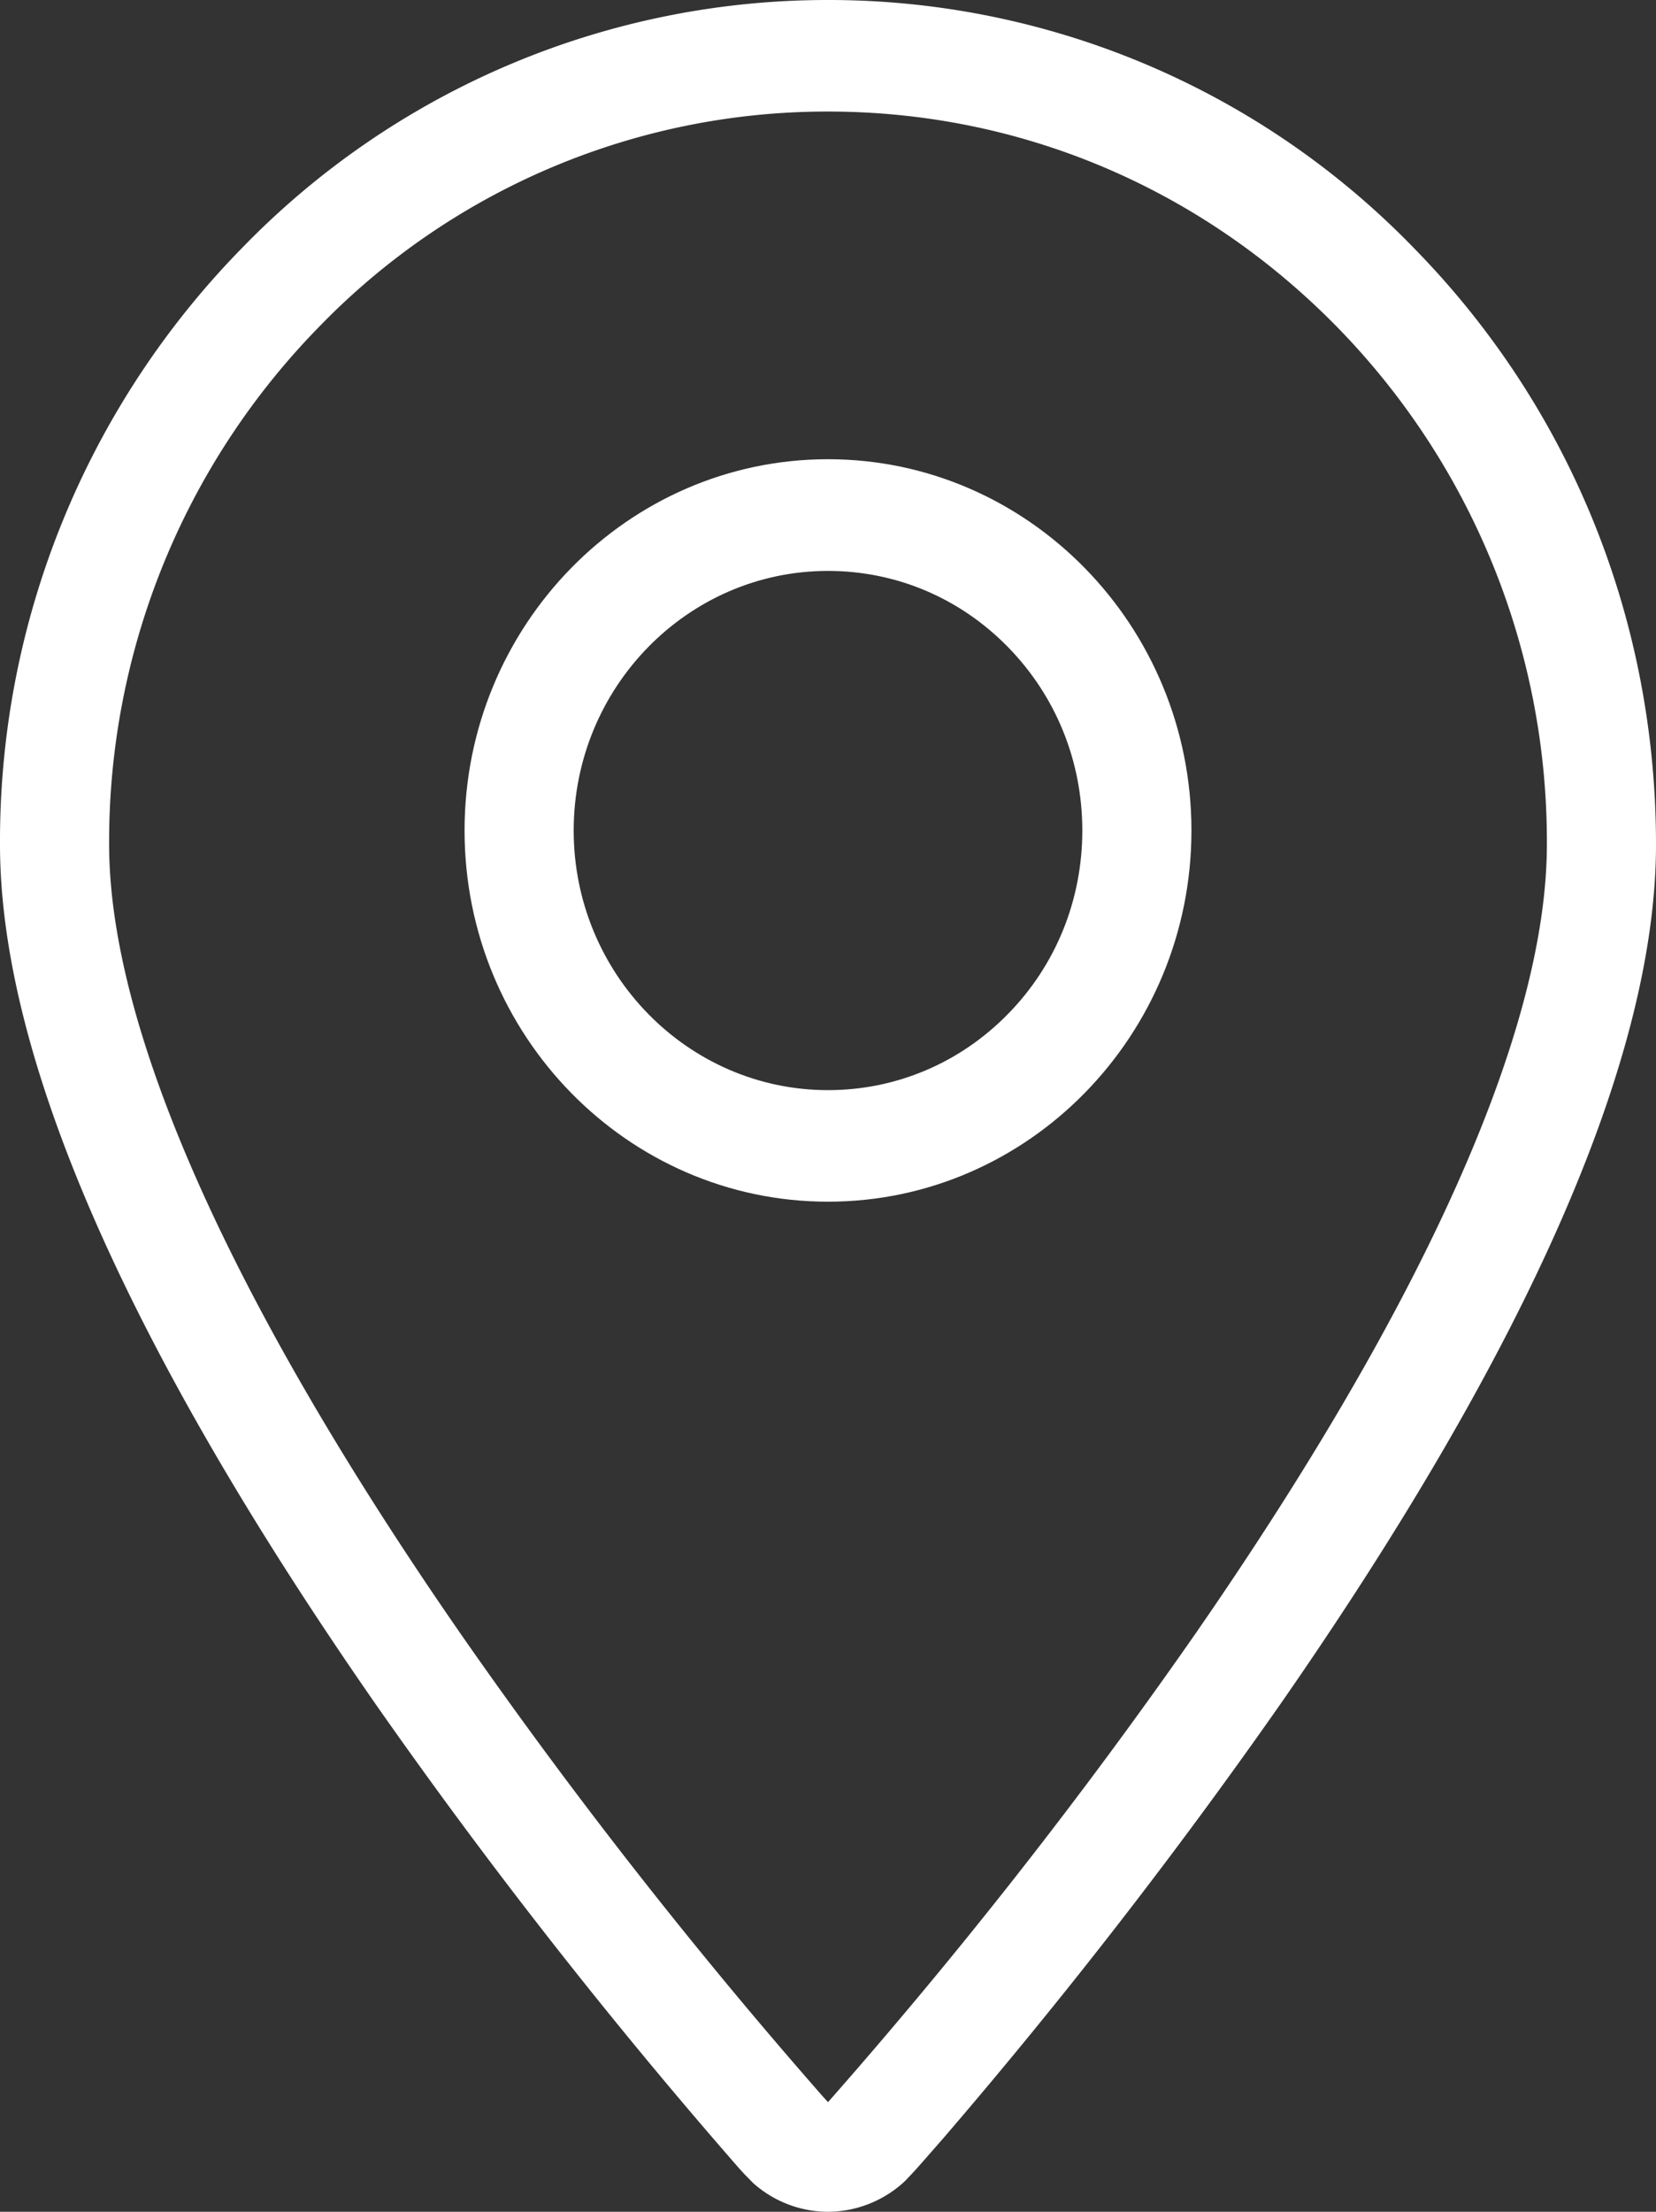 <svg id="Слой_1" xmlns="http://www.w3.org/2000/svg" width="11.988" height="16" viewBox="-43 393 11.988 16"><rect x="-43" y="393" width="11.988" height="16" fill="#333333" stroke="none"/><style>.st0{fill:#fff}</style><path class="st0" d="M-32.768 394.791A5.898 5.898 0 0 0-37.007 393a5.903 5.903 0 0 0-4.238 1.791A6.126 6.126 0 0 0-43 399.109c0 1.531.914 3.622 2.718 6.217a39.755 39.755 0 0 0 2.624 3.35c.021.023.039.044.057.062l.053.054a.816.816 0 0 0 .542.208.821.821 0 0 0 .556-.221l.04-.042c.019-.019.037-.04.066-.072l.171-.195a39.95 39.95 0 0 0 2.443-3.144c1.804-2.595 2.718-4.686 2.718-6.217 0-1.63-.623-3.165-1.756-4.318zm.966 4.318c0 1.338-.885 3.319-2.56 5.732a37.923 37.923 0 0 1-2.606 3.323l-.038.043-.039-.043a38.01 38.01 0 0 1-2.605-3.323c-1.675-2.412-2.56-4.394-2.56-5.732a5.32 5.32 0 0 1 1.523-3.748 5.12 5.12 0 0 1 3.682-1.554c1.39 0 2.696.552 3.68 1.554a5.32 5.32 0 0 1 1.523 3.748z"/><path class="st0" d="M-37.006 396.322c-1.451 0-2.631 1.205-2.631 2.686 0 1.481 1.18 2.685 2.631 2.685 1.45 0 2.631-1.204 2.631-2.685s-1.181-2.686-2.631-2.686zm0 4.564c-1.015 0-1.841-.843-1.841-1.878 0-1.036.826-1.878 1.841-1.878.492 0 .954.195 1.302.55.348.355.539.826.539 1.328 0 .502-.191.974-.539 1.328-.347.354-.81.55-1.302.55z"/></svg>